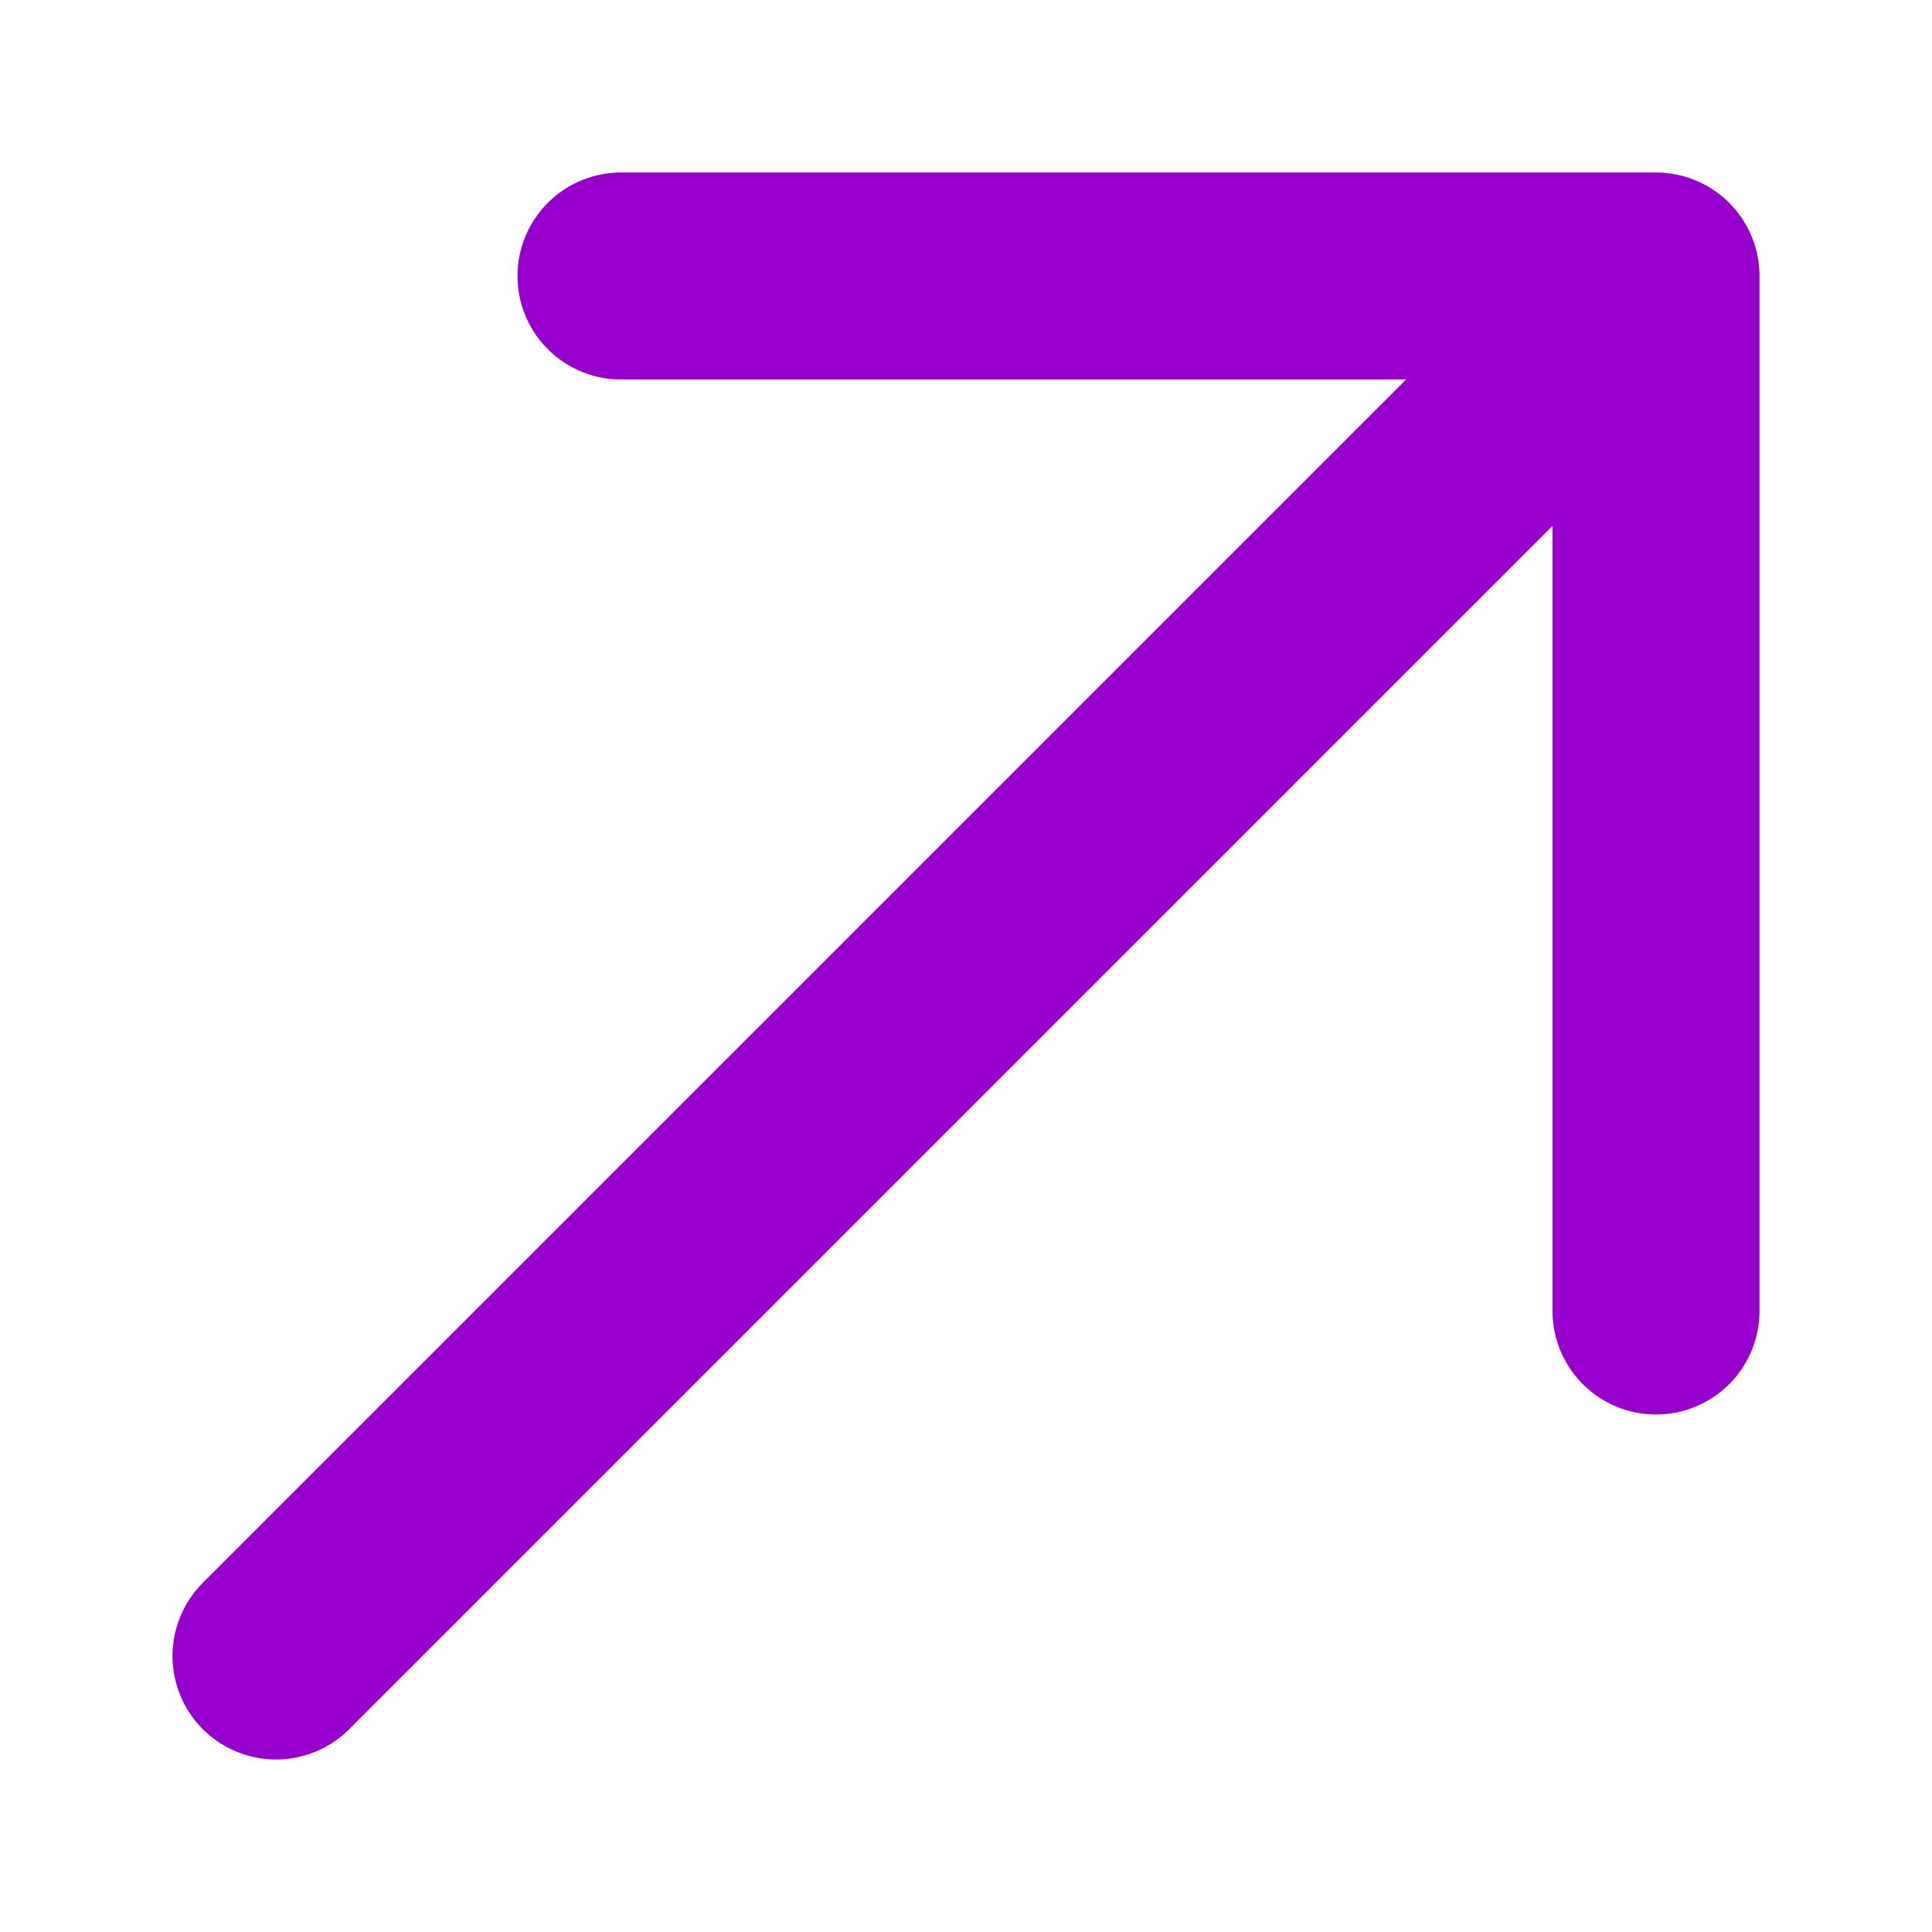 <svg width="14" height="14" viewBox="0 0 14 14" fill="none" xmlns="http://www.w3.org/2000/svg">
<path d="M2 12L12 2M12 2H4.5M12 2V9.5" stroke="#9700CC" stroke-width="1.5" stroke-linecap="round" stroke-linejoin="round"/>
</svg>
